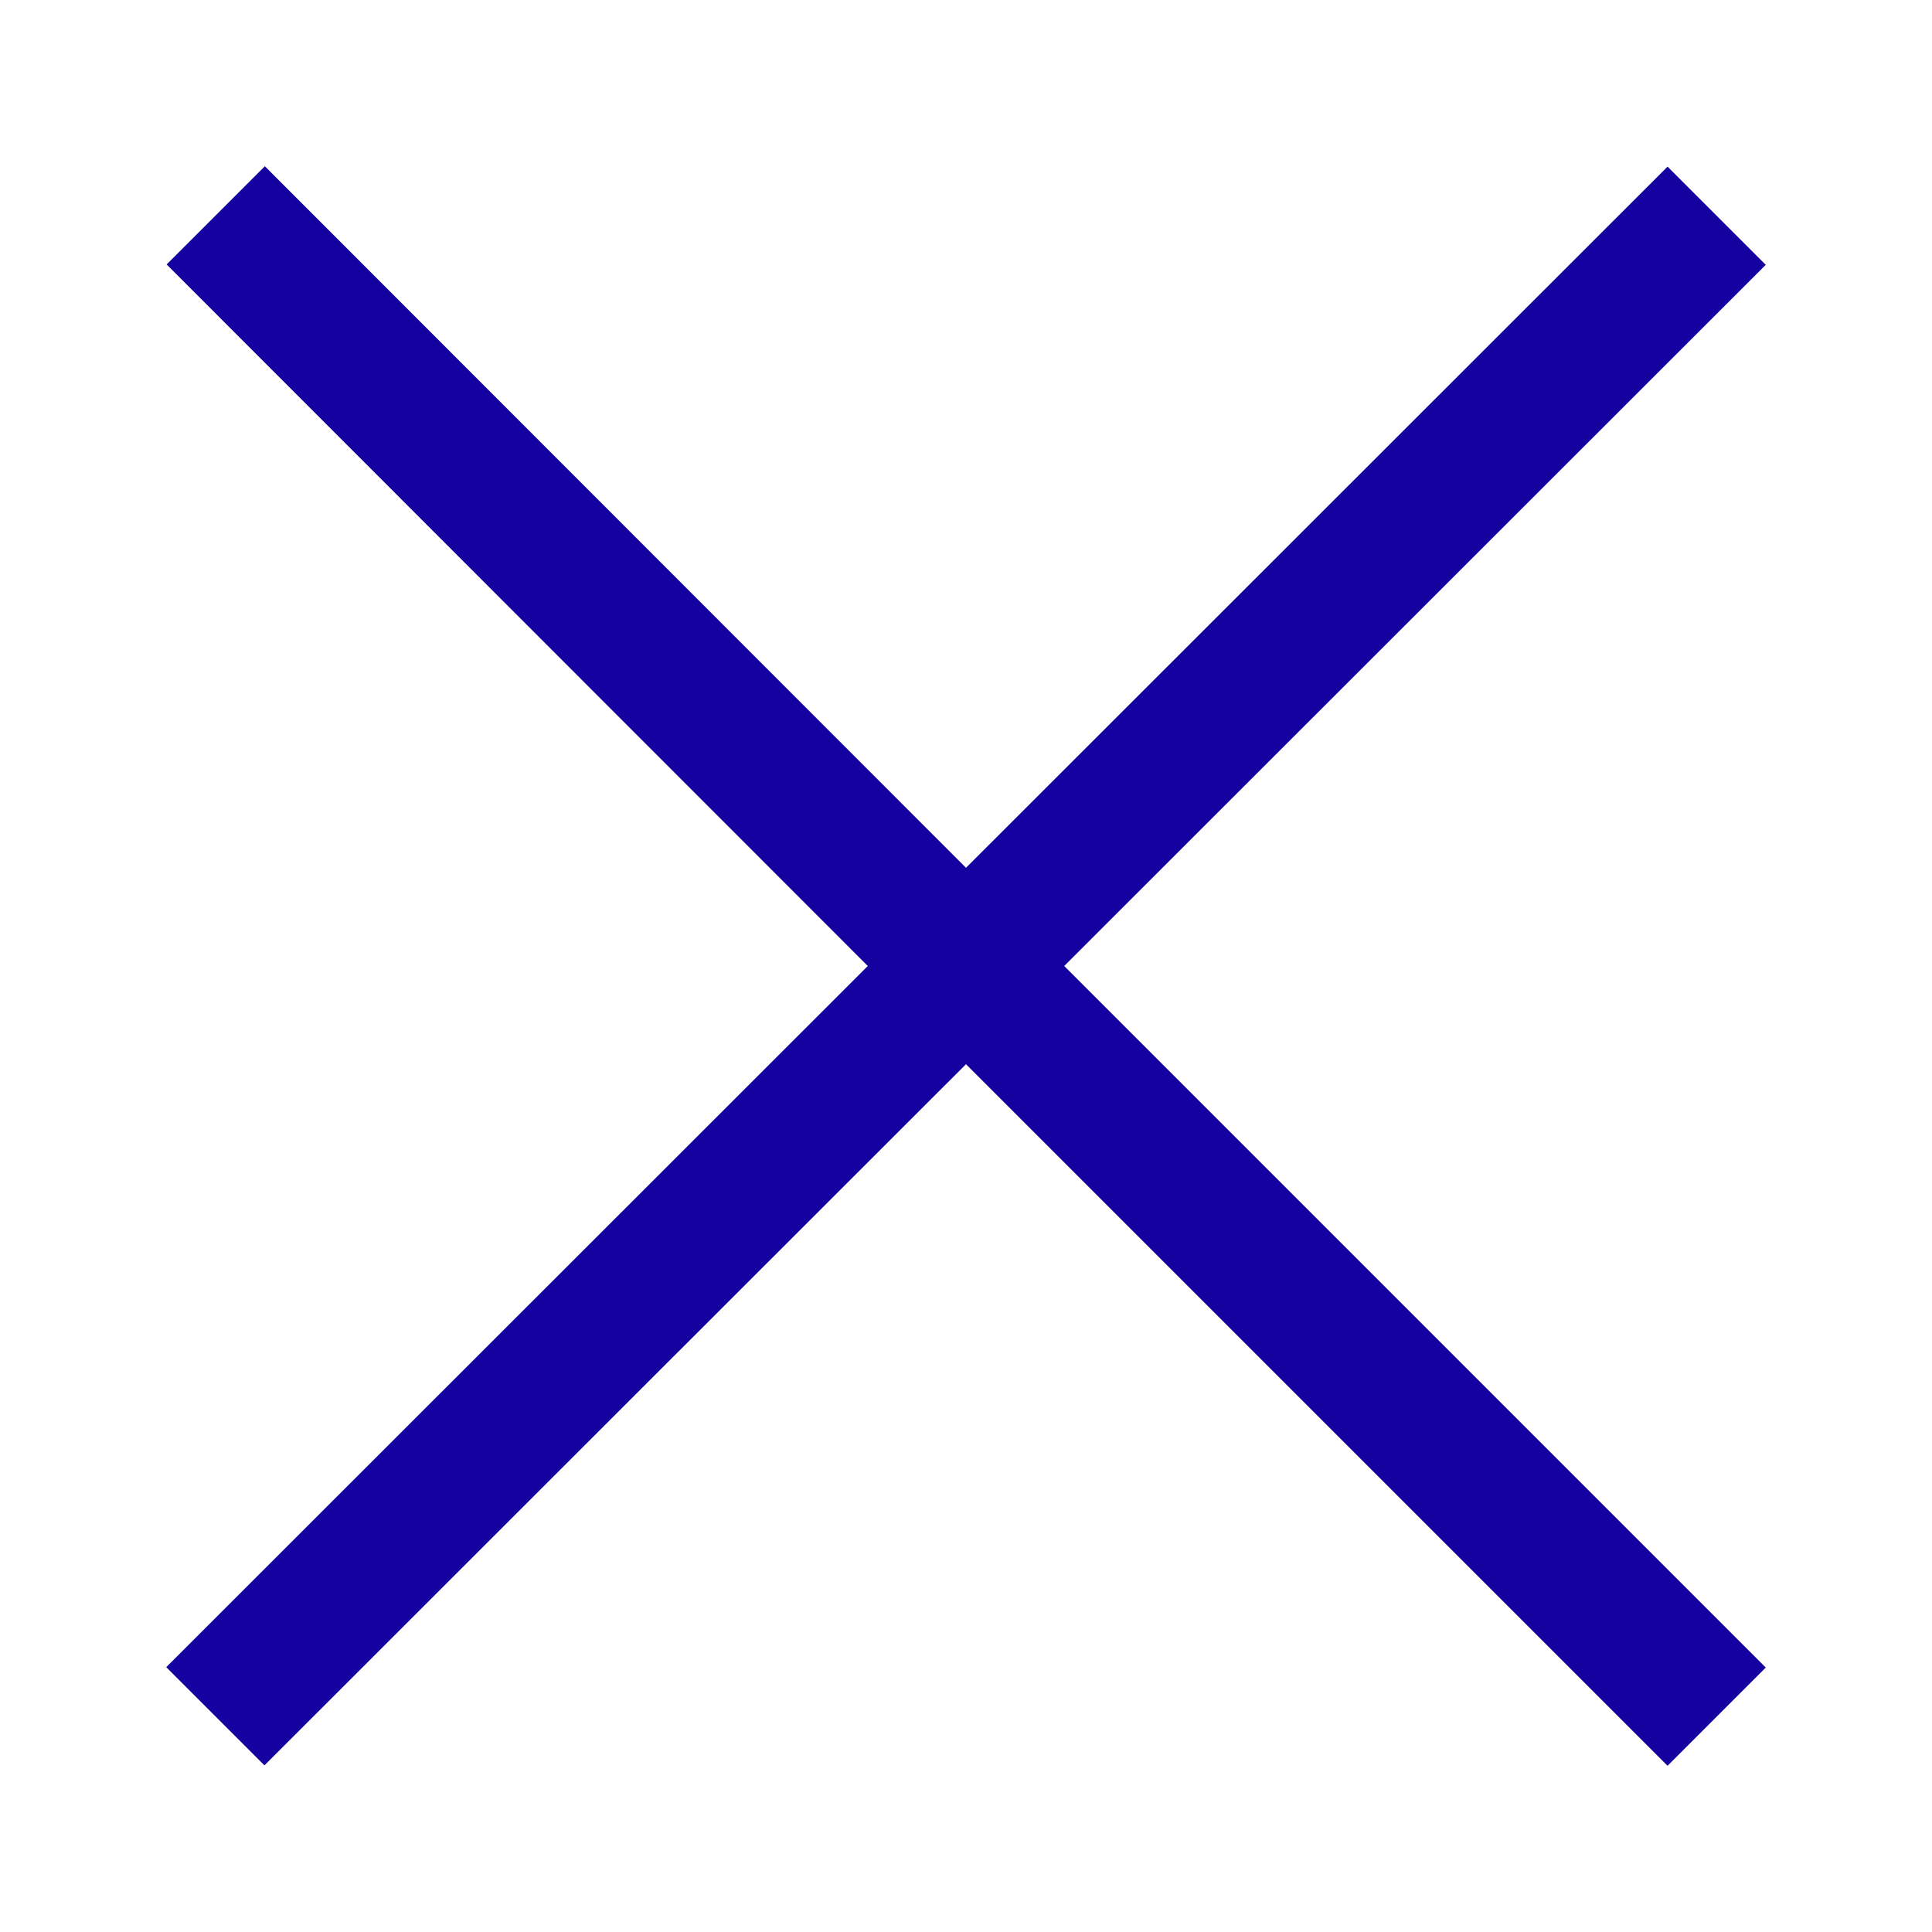 <?xml version="1.0" encoding="UTF-8"?><svg id="_레이어_1" xmlns="http://www.w3.org/2000/svg" viewBox="0 0 48 48"><defs><style>.cls-1{fill:#14019f;}</style></defs><path class="cls-1" d="M6.57,43.86l-2.44-2.44L21.56,24,4.14,6.57l2.44-2.44L24,21.56,41.43,4.14l2.44,2.44L26.44,24l17.43,17.43-2.44,2.44L24,26.44,6.57,43.86Z"/></svg>